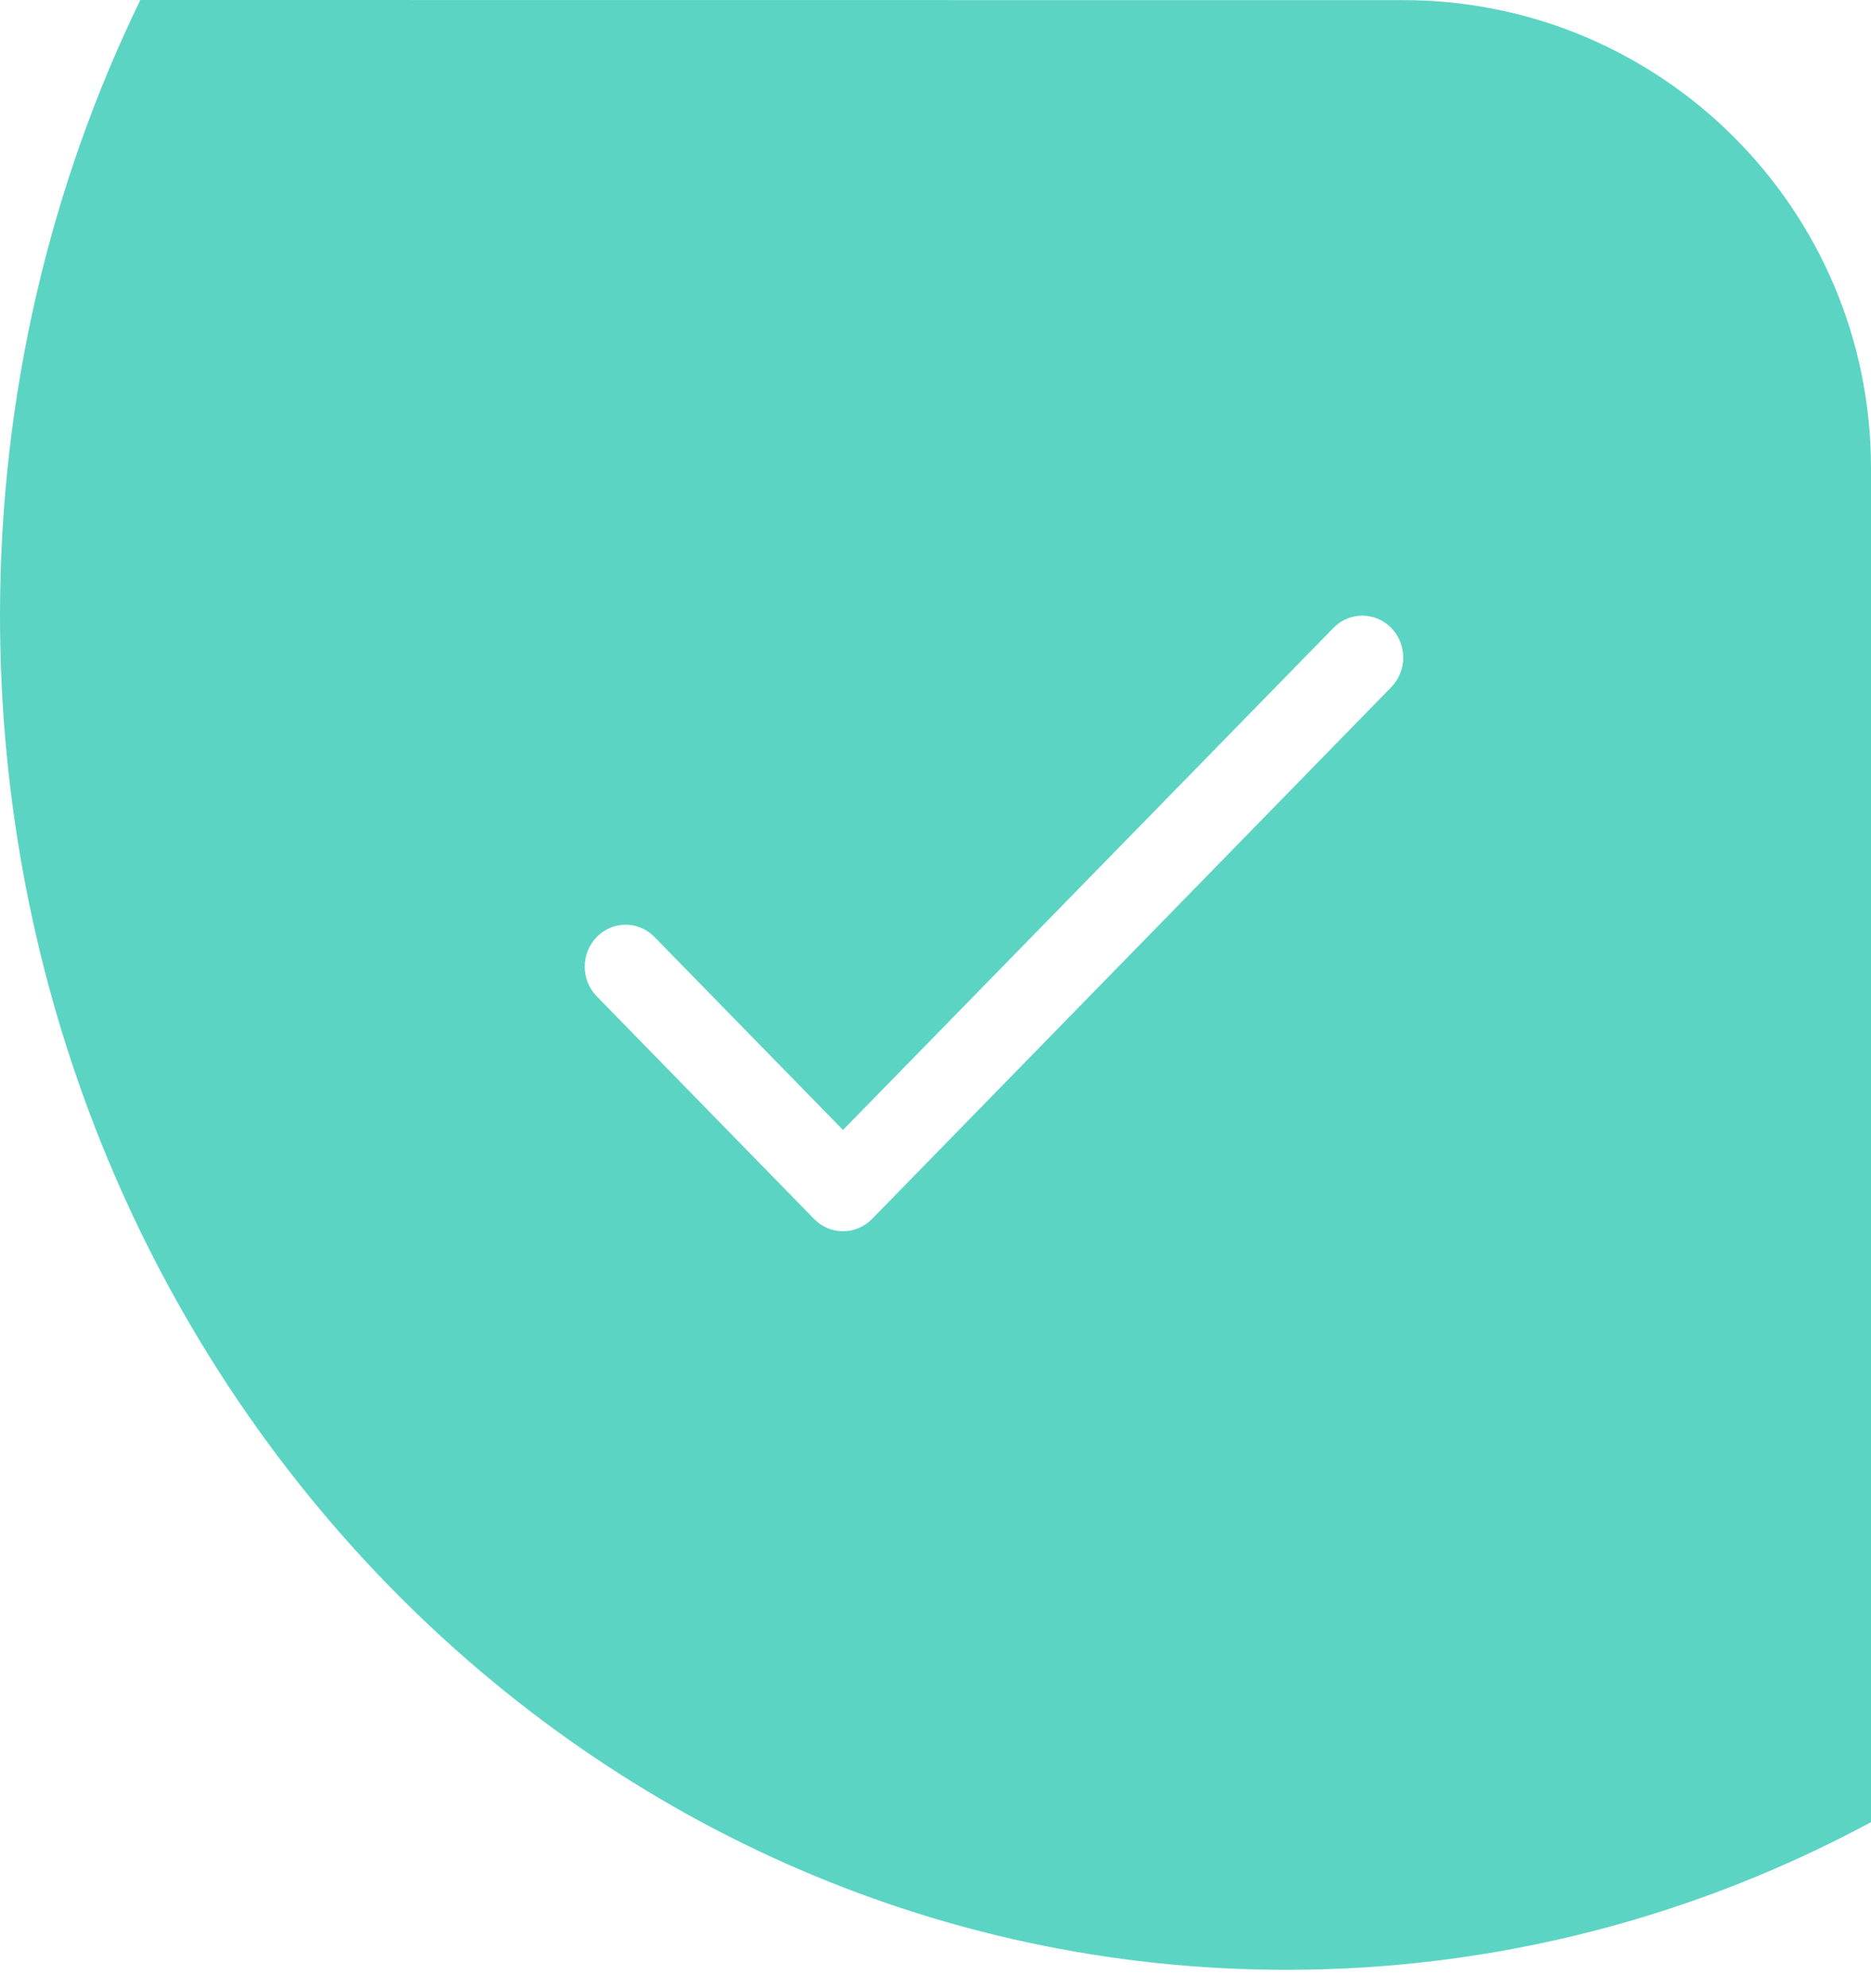 <?xml version="1.0" encoding="UTF-8"?>
<svg width="16px" height="17px" viewBox="0 0 16 17" version="1.1" xmlns="http://www.w3.org/2000/svg" xmlns:xlink="http://www.w3.org/1999/xlink">
    <!-- Generator: Sketch 60.1 (88133) - https://sketch.com -->
    <title>Combined Shape</title>
    <desc>Created with Sketch.</desc>
    <defs>
        <path d="M12,0.001 C14.209,0.001 16,1.792 16,4.001 L16.001,15.58 C14.5,16.388 12.801,16.843 11,16.843 C4.925,16.843 1.77635684e-13,11.659 1.77635684e-13,5.264 C1.77635684e-13,3.369 0.433,1.579 1.2,-1.50990331e-14 L12,0.001 Z M11.403,5.369 L7.209,9.662 L5.597,8.012 C5.461,7.872 5.239,7.872 5.103,8.012 C4.966,8.152 4.966,8.379 5.103,8.519 L6.962,10.423 C7.098,10.563 7.32,10.562 7.457,10.423 L11.897,5.876 C12.034,5.736 12.034,5.509 11.897,5.369 C11.761,5.229 11.539,5.229 11.403,5.369 Z" id="path-1"></path>
    </defs>
    <g id="Page-1" stroke="none" stroke-width="1" fill="none" fill-rule="evenodd">
        <g id="Edit-Pickup-Option" transform="translate(-784, -302)">
            <g id="Bank-transfer" transform="translate(784, 302)">
                <mask id="mask-2" fill="white">
                    <use xlink:href="#path-1"></use>
                </mask>
                <use id="Combined-Shape" fill="#5CD4C4" xlink:href="#path-1"></use>
            </g>
        </g>
    </g>
</svg>